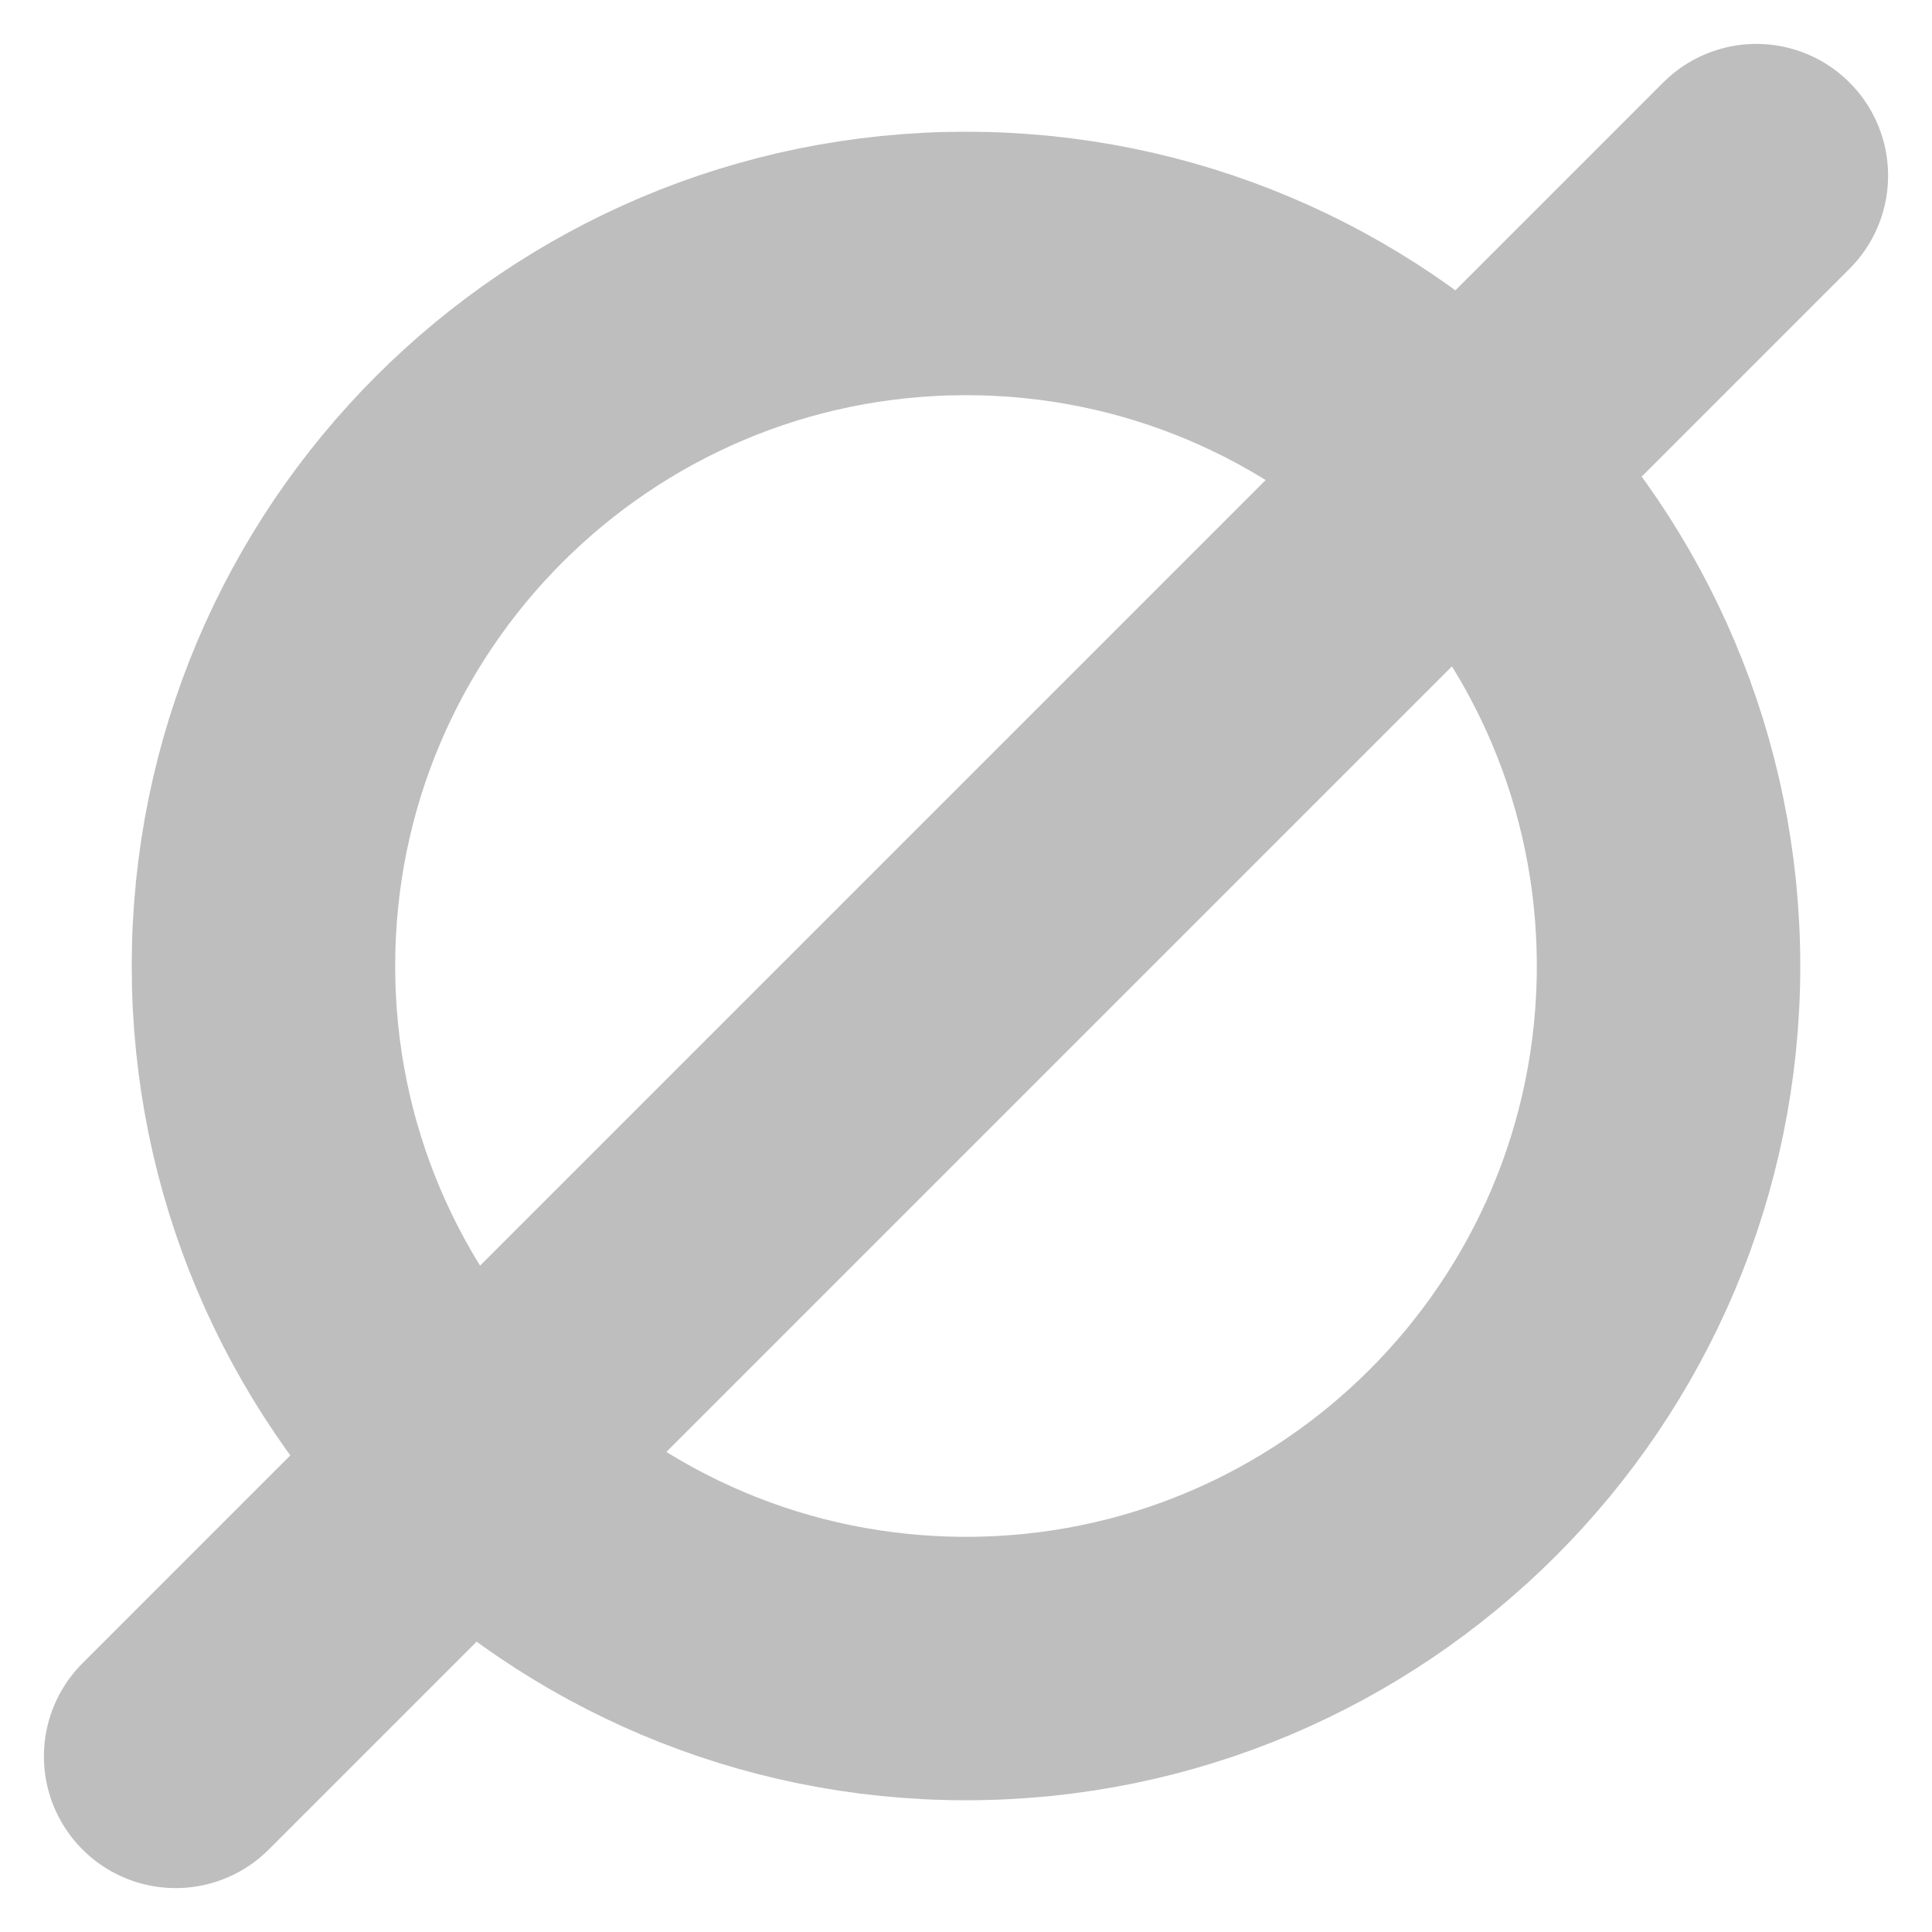 <svg width="11" height="11" viewBox="0 0 11 11" fill="none" xmlns="http://www.w3.org/2000/svg">
<path d="M5.5 9.5C7.709 9.5 9.5 7.709 9.5 5.5C9.5 3.291 7.709 1.5 5.5 1.5C3.291 1.5 1.5 3.291 1.5 5.5C1.5 7.709 3.291 9.5 5.5 9.5Z" stroke="#BEBEBE" stroke-width="1.5" stroke-linecap="round" stroke-linejoin="round"/>
<line x1="1" y1="10" x2="10" y2="1" stroke="#BEBEBE" stroke-width="1.5" stroke-linecap="round"/>
</svg> 
